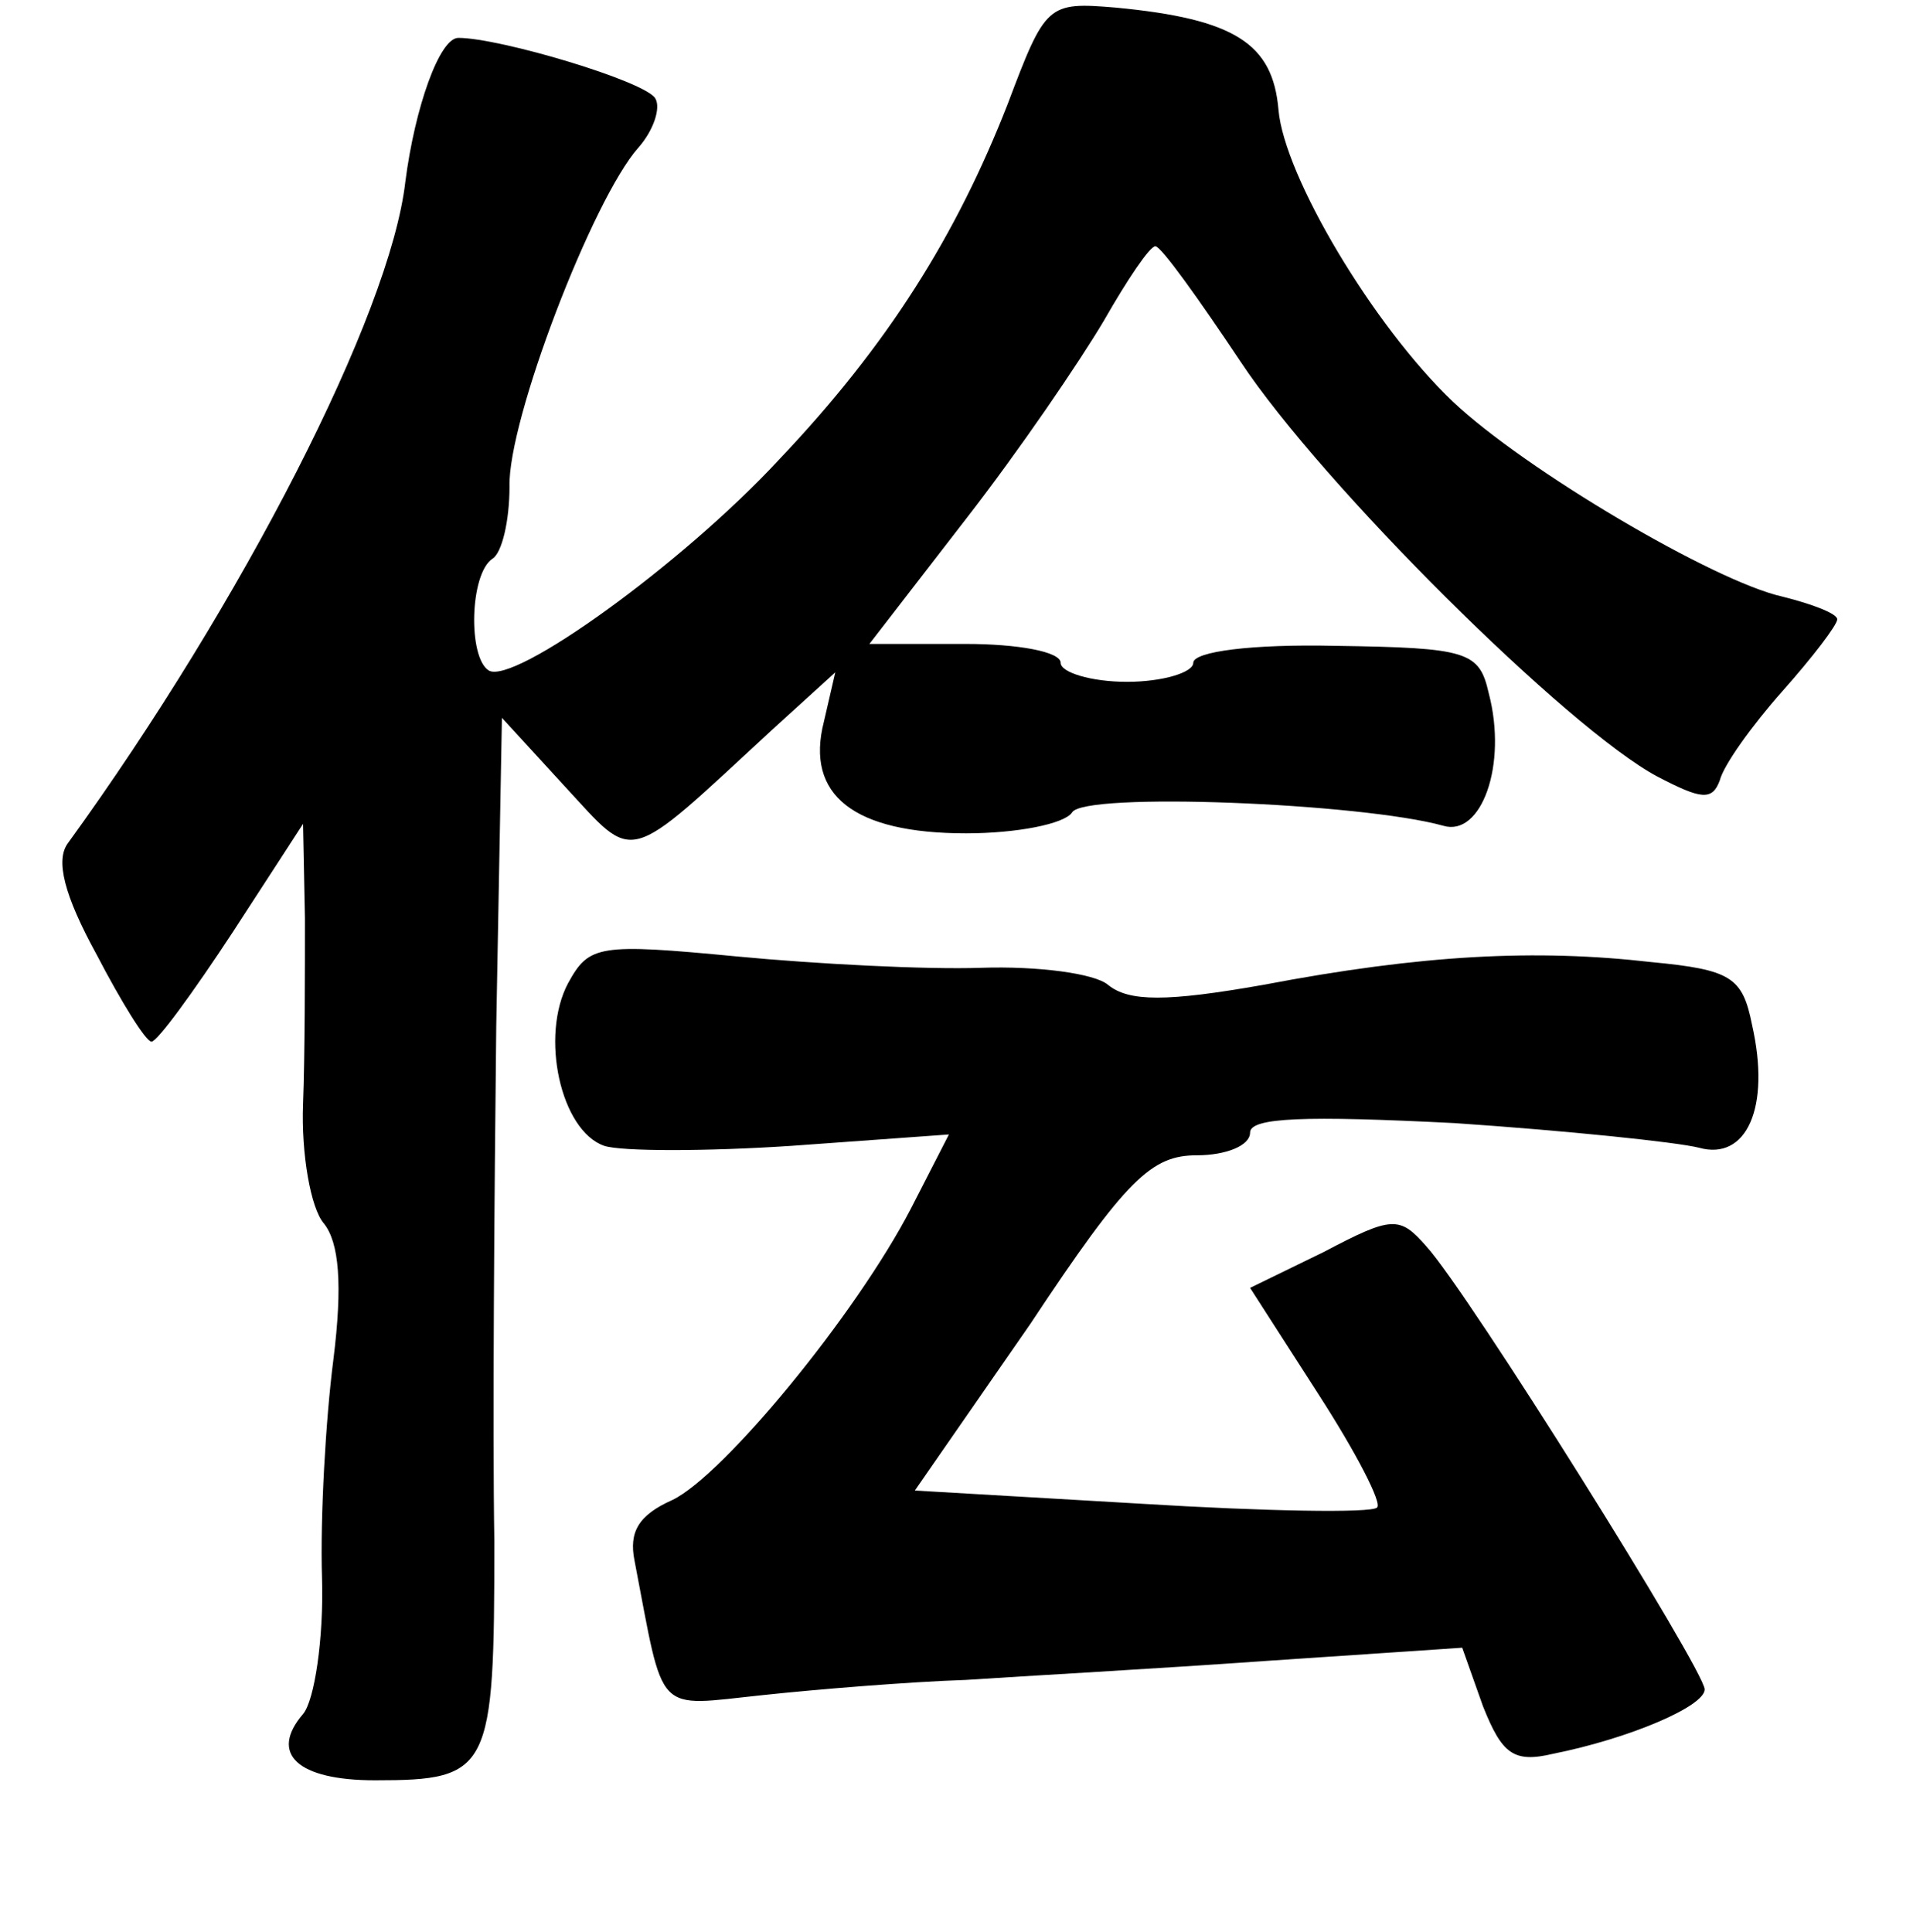 <?xml version="1.0" standalone="no"?>
<!DOCTYPE svg PUBLIC "-//W3C//DTD SVG 20010904//EN"
 "http://www.w3.org/TR/2001/REC-SVG-20010904/DTD/svg10.dtd">
<svg version="1.0" xmlns="http://www.w3.org/2000/svg"
 width="101pt" height="102pt" viewBox="0 0 101 102"
 preserveAspectRatio="xMidYMid meet">
<g transform="translate(0,102) scale(0.1,-0.1)"
fill="#000000" stroke="none">
<path d="M532 965 c-27 -69 -63 -127 -121 -188 -51 -55 -140 -119 -153 -111
-11 7 -10 51 2 59 5 3 9 20 9 38 -1 35 44 152 68 179 8 9 12 21 9 26 -5 9 -82
32 -104 32 -10 0 -23 -37 -28 -76 -8 -70 -86 -222 -178 -349 -7 -9 -2 -28 15
-59 13 -25 26 -46 29 -46 3 0 22 26 43 58 l37 57 1 -50 c0 -27 0 -72 -1 -98
-1 -26 4 -55 11 -63 8 -10 10 -32 5 -72 -4 -31 -7 -83 -6 -115 1 -32 -4 -65
-10 -72 -18 -21 -3 -35 38 -35 61 0 63 5 63 126 -1 60 0 182 1 272 l3 163 33
-36 c38 -41 31 -43 110 30 l33 30 -6 -26 c-10 -39 16 -59 75 -59 27 0 52 5 56
11 6 11 153 5 196 -7 20 -6 34 32 24 70 -5 22 -11 24 -81 25 -44 1 -75 -3 -75
-9 0 -5 -16 -10 -35 -10 -19 0 -35 5 -35 10 0 6 -23 10 -50 10 l-51 0 51 66
c28 36 60 83 73 105 12 21 24 39 27 39 3 0 23 -28 45 -61 43 -65 173 -194 220
-219 23 -12 29 -13 33 -2 2 8 17 29 33 47 16 18 29 35 29 38 0 3 -13 8 -29 12
-36 8 -136 67 -174 103 -42 40 -89 119 -92 154 -3 35 -23 48 -86 54 -36 3 -37
2 -57 -51z"/>
<path d="M300 501 c-15 -28 -4 -78 19 -86 9 -3 54 -3 99 0 l83 6 -20 -39 c-29
-56 -99 -141 -126 -154 -18 -8 -23 -17 -20 -32 16 -83 10 -77 68 -71 28 3 77
7 107 8 30 2 102 6 158 10 l104 7 11 -31 c10 -25 16 -30 37 -25 40 8 80 25 80
34 0 10 -125 210 -147 234 -14 16 -18 16 -54 -3 l-39 -19 36 -56 c20 -31 34
-58 31 -60 -3 -3 -59 -2 -124 2 l-120 7 61 88 c51 77 64 89 88 89 15 0 28 5
28 12 0 8 29 9 108 5 59 -4 117 -10 129 -13 25 -7 38 21 28 65 -5 25 -11 29
-53 33 -61 7 -121 4 -205 -12 -51 -9 -71 -9 -82 0 -7 6 -37 10 -67 9 -29 -1
-87 2 -129 6 -73 7 -78 6 -89 -14z"/>
</g>
</svg>
